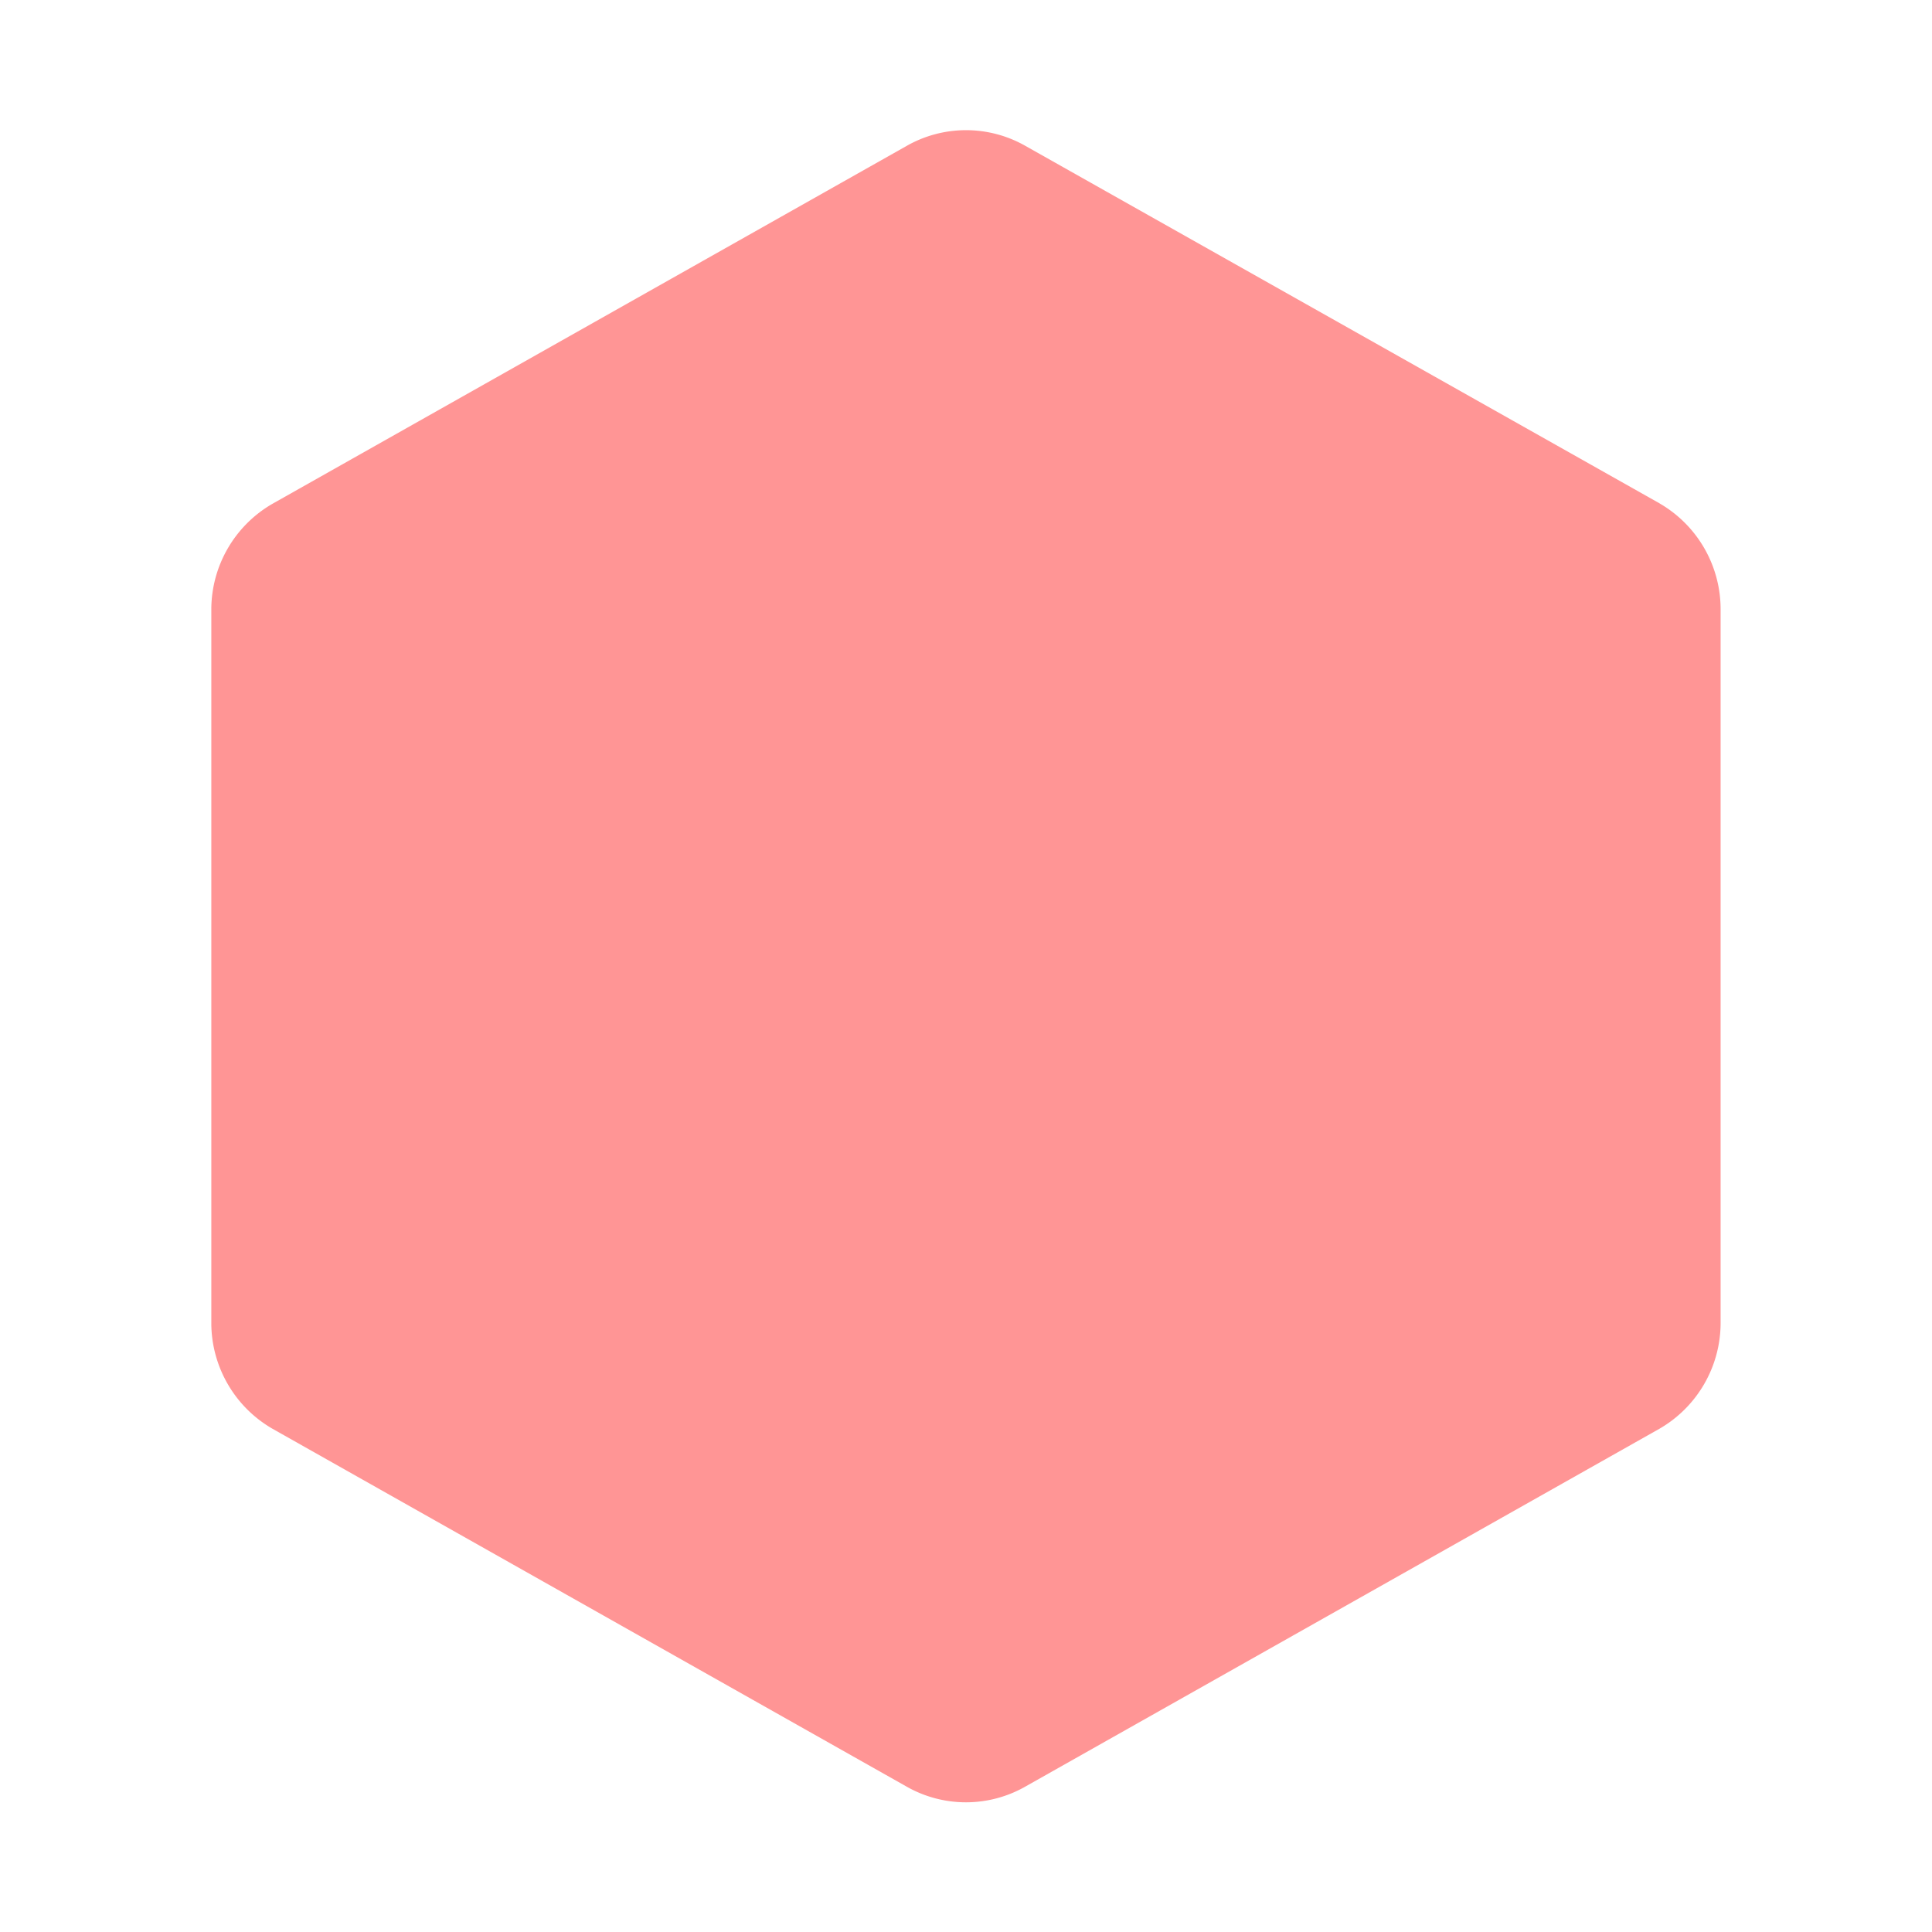<svg id="Group_28434" data-name="Group 28434" xmlns="http://www.w3.org/2000/svg" width="24" height="24" viewBox="0 0 24 24">
  <rect id="Rectangle_5369" data-name="Rectangle 5369" width="24" height="24" fill="none"/>
  <path id="Path_33853" data-name="Path 33853" d="M45.991,21.839,38.116,17.4a1.491,1.491,0,0,0-1.481,0l-7.875,4.444A1.519,1.519,0,0,0,28,23.152v8.869a1.519,1.519,0,0,0,.759,1.313l7.875,4.444a1.491,1.491,0,0,0,1.481,0l7.875-4.444a1.519,1.519,0,0,0,.759-1.312V23.152a1.519,1.519,0,0,0-.759-1.313Z" transform="translate(-25.375 -15.586)" fill="#ff9595"/>
</svg>
